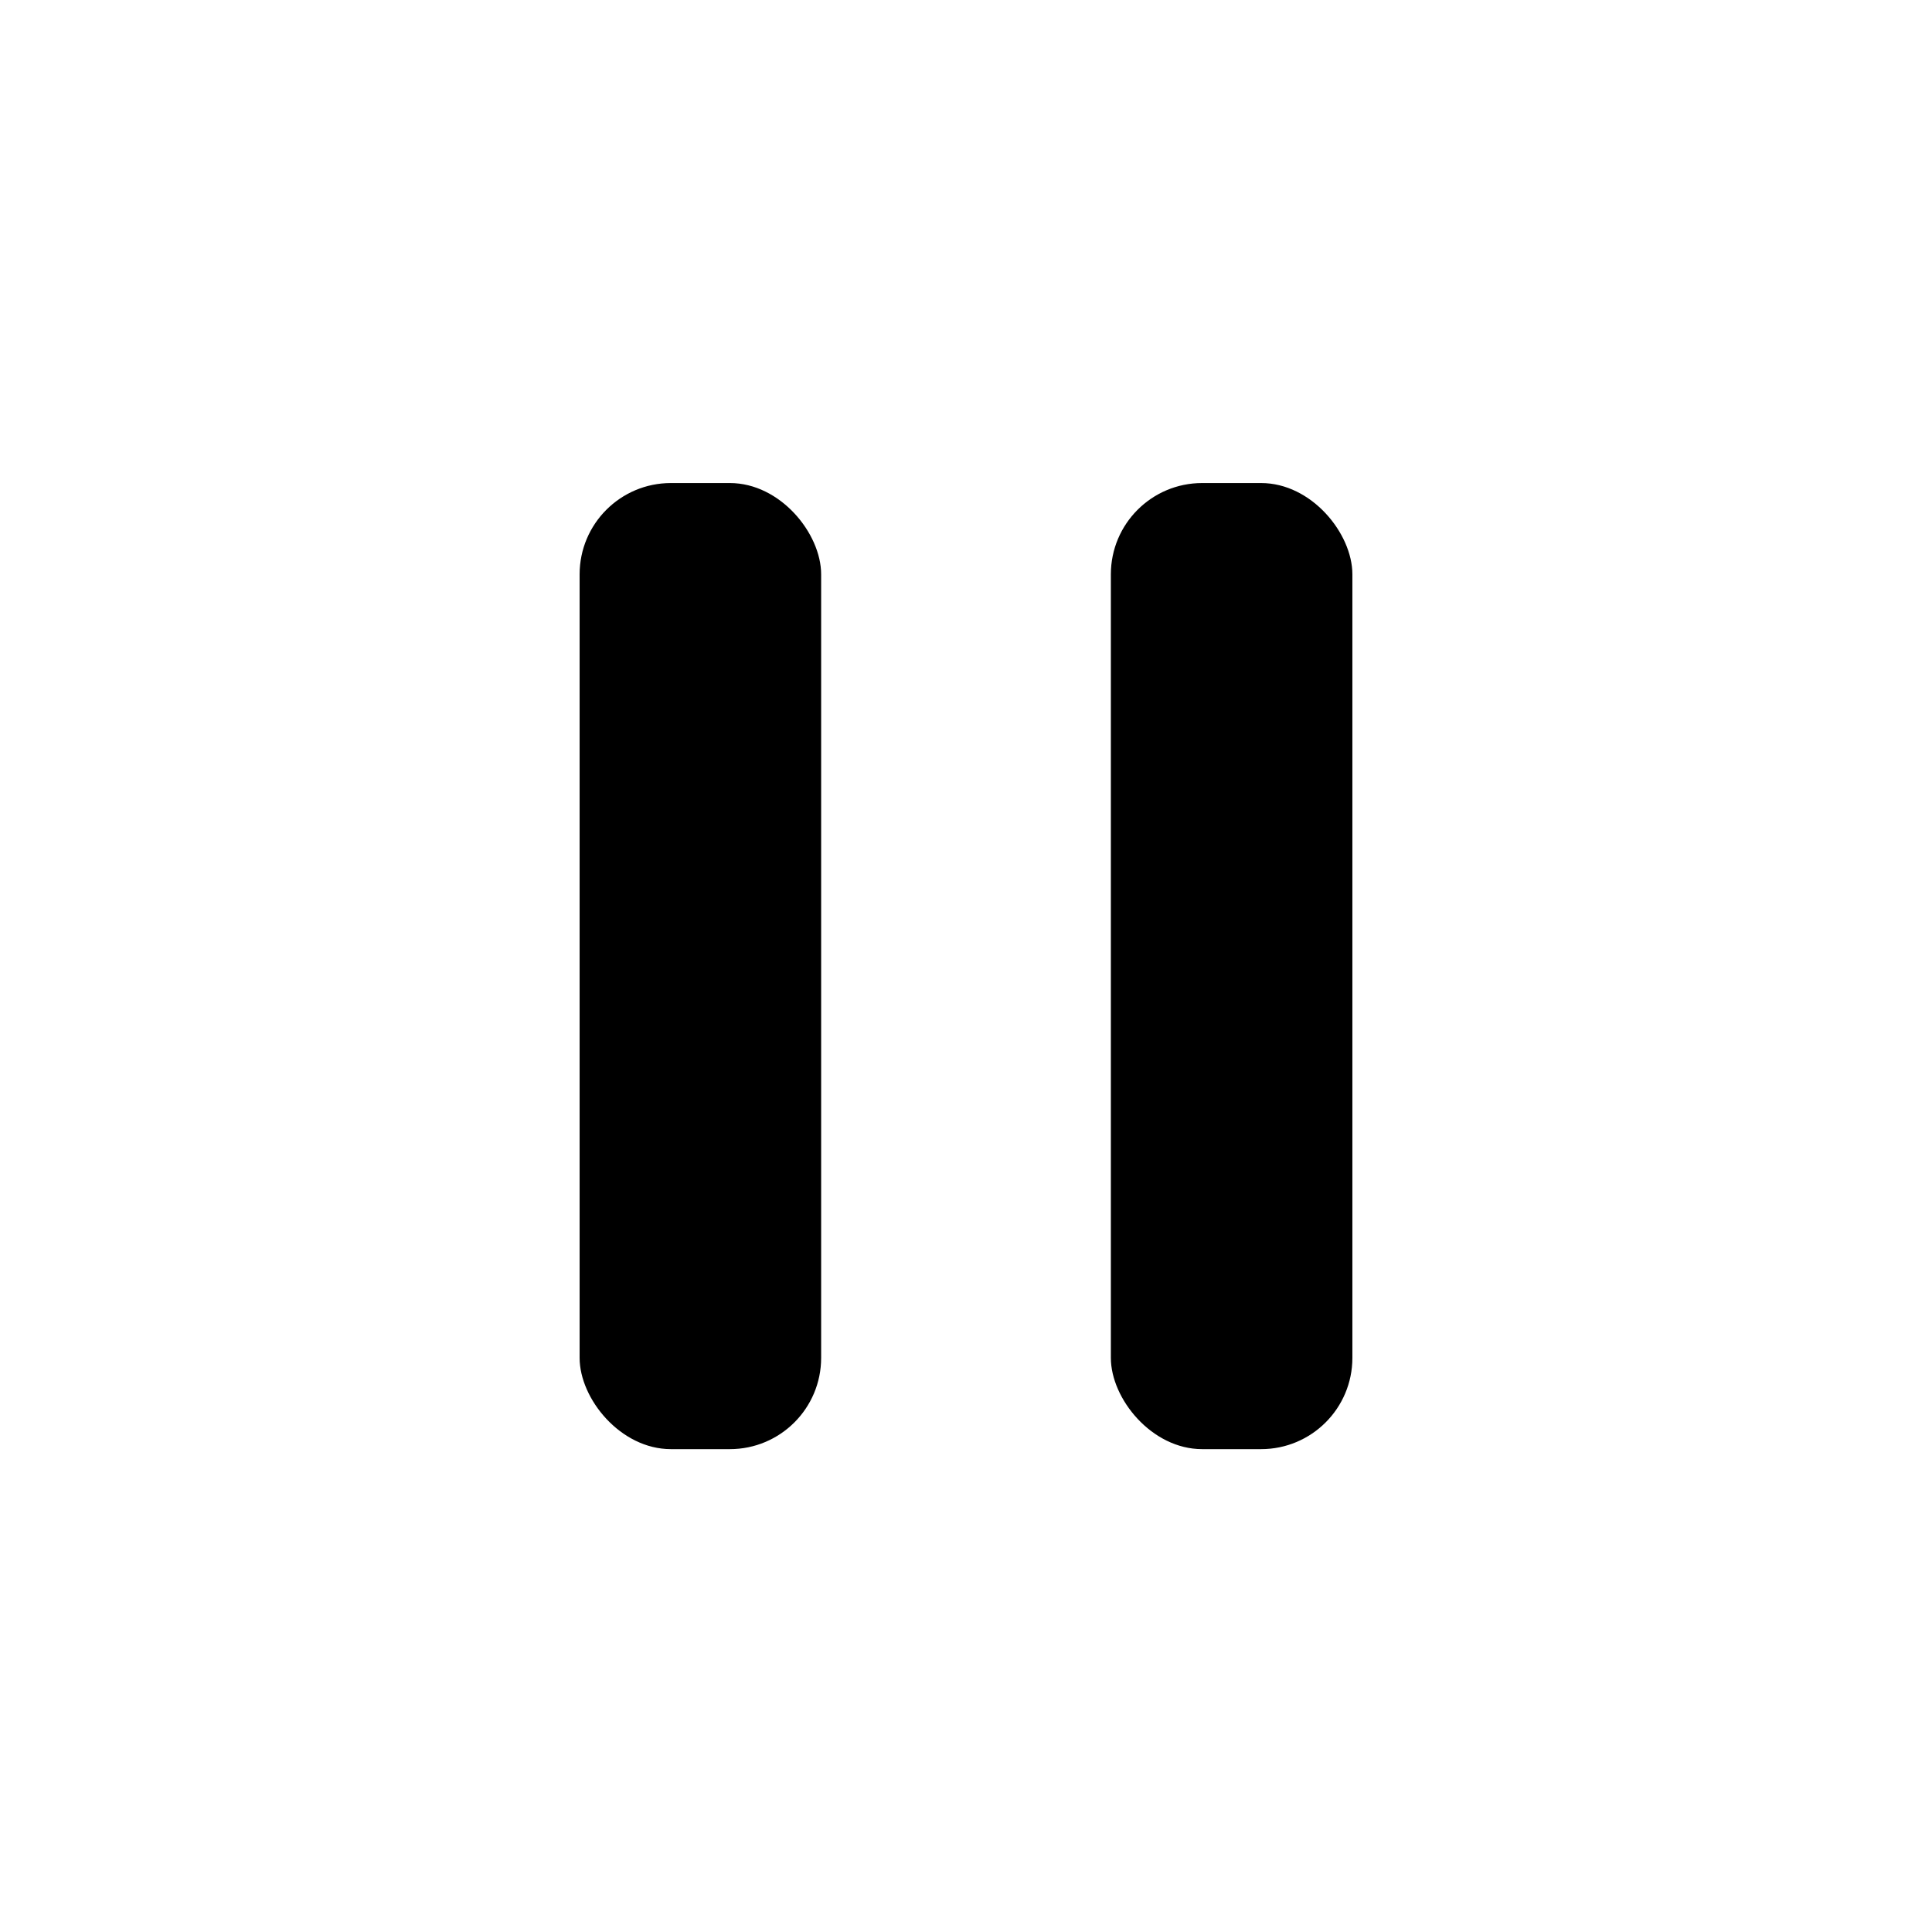 <?xml version="1.0" encoding="UTF-8" standalone="no"?>
<svg
   xmlns:dc="http://purl.org/dc/elements/1.1/"
   xmlns:cc="http://creativecommons.org/ns#"
   xmlns:rdf="http://www.w3.org/1999/02/22-rdf-syntax-ns#"
   xmlns:svg="http://www.w3.org/2000/svg"
   xmlns="http://www.w3.org/2000/svg"
   xmlns:sodipodi="http://sodipodi.sourceforge.net/DTD/sodipodi-0.dtd"
   xmlns:inkscape="http://www.inkscape.org/namespaces/inkscape"
   width="40"
   height="40"
   viewBox="0 0 10.583 10.583"
   version="1.1"
   id="svg8"
   inkscape:version="1.0.1 (3bc2e813f5, 2020-09-07)"
   sodipodi:docname="icons_40.svg"
   inkscape:export-filename="/home/milgra/Projects/zenmusic/res/pause.png"
   inkscape:export-xdpi="96"
   inkscape:export-ydpi="96">
  <defs
     id="defs2" />
  <sodipodi:namedview
     id="base"
     pagecolor="#ffffff"
     bordercolor="#666666"
     borderopacity="1.0"
     inkscape:pageopacity="0.0"
     inkscape:pageshadow="2"
     inkscape:zoom="15.734375"
     inkscape:cx="14.891551"
     inkscape:cy="14.255638"
     inkscape:document-units="mm"
     inkscape:current-layer="layer2"
     inkscape:document-rotation="0"
     showgrid="true"
     units="px"
     inkscape:window-width="1914"
     inkscape:window-height="1044"
     inkscape:window-x="2"
     inkscape:window-y="32"
     inkscape:window-maximized="0"
     showguides="false">
    <inkscape:grid
       type="xygrid"
       id="grid46" />
  </sodipodi:namedview>
  <g
     inkscape:label="Play"
     inkscape:groupmode="layer"
     id="layer1"
     style="display:none">
    <path
       id="path1247"
       style="fill:#000000;fill-opacity:1;stroke-width:0.218"
       inkscape:transform-center-x="-0.77388414"
       inkscape:transform-center-y="0.0013624308"
       d="M 3.879,2.559 A 0.684,0.684 0 0 0 3.195,3.244 0.684,0.684 0 0 0 3.269,3.555 C 3.244,3.52 3.216,3.486 3.197,3.446 l 0.003,3.823 c 0.013,-0.035 0.036,-0.064 0.054,-0.096 A 0.684,0.684 0 0 0 3.217,7.394 0.684,0.684 0 0 0 3.901,8.078 0.684,0.684 0 0 0 4.448,7.804 c -0.016,0.034 -0.028,0.07 -0.05,0.102 L 7.018,5.955 C 6.928,5.997 6.83,6.019 6.73,6.019 6.43,6.019 6.178,5.825 6.085,5.556 A 0.684,0.684 0 0 0 6.727,6.003 0.684,0.684 0 0 0 7.411,5.318 0.684,0.684 0 0 0 6.95,4.672 L 4.377,2.763 c 0.005,0.008 0.007,0.017 0.012,0.025 A 0.684,0.684 0 0 0 3.879,2.559 Z" />
  </g>
  <g
     inkscape:groupmode="layer"
     id="layer2"
     inkscape:label="Pause"
     style="display:inline">
    <rect
       style="fill:#000000;stroke-width:0.265"
       id="rect160"
       width="1.323"
       height="5.292"
       x="6.085"
       y="2.646"
       rx="0.5"
       ry="0.5" />
    <rect
       style="fill:#000000;stroke-width:0.265"
       id="rect160-1"
       width="1.323"
       height="5.292"
       x="3.175"
       y="2.646"
       rx="0.5"
       ry="0.5" />
  </g>
  <g
     inkscape:groupmode="layer"
     id="layer5"
     inkscape:label="Mute"
     style="display:none;opacity:1">
    <circle
       id="path174"
       style="fill:#000000;stroke:#000000;stroke-width:0.265"
       cx="8.919"
       cy="8.262"
       r="0.002" />
    <circle
       id="path176"
       style="fill:#000000;stroke:#000000;stroke-width:0.265"
       cx="8.438"
       cy="5.907"
       r="0.002" />
    <path
       id="path1247-7"
       style="display:inline;fill:#000000;fill-opacity:1;stroke-width:0.218"
       inkscape:transform-center-x="0.77388414"
       inkscape:transform-center-y="0.0013624308"
       d="m 6.705,2.559 a 0.684,0.684 0 0 1 0.684,0.684 0.684,0.684 0 0 1 -0.075,0.311 c 0.026,-0.035 0.053,-0.069 0.072,-0.109 l -0.003,3.823 c -0.013,-0.035 -0.036,-0.064 -0.054,-0.096 A 0.684,0.684 0 0 1 7.366,7.394 0.684,0.684 0 0 1 6.682,8.078 0.684,0.684 0 0 1 6.135,7.804 c 0.016,0.034 0.028,0.07 0.05,0.102 L 3.565,5.955 c 0.09,0.042 0.188,0.064 0.288,0.064 0.3,0 0.553,-0.194 0.645,-0.463 A 0.684,0.684 0 0 1 3.857,6.003 0.684,0.684 0 0 1 3.172,5.318 0.684,0.684 0 0 1 3.634,4.672 L 6.207,2.763 c -0.005,0.008 -0.007,0.017 -0.012,0.025 A 0.684,0.684 0 0 1 6.705,2.559 Z" />
  </g>
  <g
     inkscape:groupmode="layer"
     id="layer7"
     inkscape:label="Next"
     style="display:none">
    <path
       id="path1247-8"
       style="display:inline;fill:#000000;fill-opacity:1;stroke-width:0.169"
       inkscape:transform-center-x="-0.64240301"
       inkscape:transform-center-y="0.00098788224"
       d="m 3.989,3.3 a 0.568,0.496 0 0 0 -0.568,0.496 0.568,0.496 0 0 0 0.062,0.225 c -0.021,-0.025 -0.044,-0.05 -0.06,-0.079 l 0.002,2.771 c 0.011,-0.026 0.03,-0.047 0.045,-0.07 A 0.568,0.496 0 0 0 3.44,6.804 0.568,0.496 0 0 0 4.008,7.3 0.568,0.496 0 0 0 4.462,7.101 c -0.014,0.025 -0.023,0.051 -0.041,0.074 L 6.595,5.761 C 6.52,5.792 6.439,5.808 6.356,5.808 6.107,5.808 5.897,5.667 5.821,5.472 A 0.568,0.496 0 0 0 6.353,5.796 0.568,0.496 0 0 0 6.921,5.3 0.568,0.496 0 0 0 6.538,4.831 L 4.402,3.448 c 0.004,0.006 0.006,0.012 0.01,0.018 A 0.568,0.496 0 0 0 3.989,3.3 Z" />
  </g>
  <g
     inkscape:groupmode="layer"
     id="layer3"
     inkscape:label="Shuffle"
     style="display:none">
    <circle
       style="fill:#000000;stroke-width:0.149"
       id="path49"
       cx="3.802"
       cy="3.804"
       r="0.743" />
    <circle
       style="fill:#000000;stroke-width:0.149"
       id="path49-0"
       cx="3.797"
       cy="6.78"
       r="0.743" />
    <circle
       style="fill:#000000;stroke-width:0.149"
       id="path49-3"
       cx="6.783"
       cy="3.809"
       r="0.743" />
    <circle
       style="fill:#000000;stroke-width:0.149"
       id="path49-8"
       cx="6.761"
       cy="6.78"
       r="0.743" />
    <circle
       style="fill:#000000;stroke-width:0.149"
       id="path49-6"
       cx="5.29"
       cy="5.297"
       r="0.743" />
  </g>
  <g
     inkscape:groupmode="layer"
     id="layer8"
     inkscape:label="Prev"
     style="display:none">
    <path
       id="path1247-8-0"
       style="display:inline;fill:#000000;fill-opacity:1;stroke-width:0.169"
       inkscape:transform-center-x="0.64240301"
       inkscape:transform-center-y="0.00098788224"
       d="m 6.33,3.3 a 0.568,0.496 0 0 1 0.568,0.496 0.568,0.496 0 0 1 -0.062,0.225 c 0.021,-0.025 0.044,-0.05 0.06,-0.079 l -0.002,2.771 c -0.011,-0.026 -0.03,-0.047 -0.045,-0.07 A 0.568,0.496 0 0 1 6.879,6.804 0.568,0.496 0 0 1 6.311,7.3 0.568,0.496 0 0 1 5.857,7.101 c 0.014,0.025 0.023,0.051 0.041,0.074 L 3.724,5.761 c 0.075,0.03 0.156,0.046 0.239,0.046 0.249,0 0.459,-0.141 0.535,-0.336 A 0.568,0.496 0 0 1 3.965,5.796 0.568,0.496 0 0 1 3.398,5.3 0.568,0.496 0 0 1 3.781,4.831 L 5.916,3.448 c -0.004,0.006 -0.006,0.012 -0.01,0.018 A 0.568,0.496 0 0 1 6.33,3.3 Z" />
  </g>
</svg>
